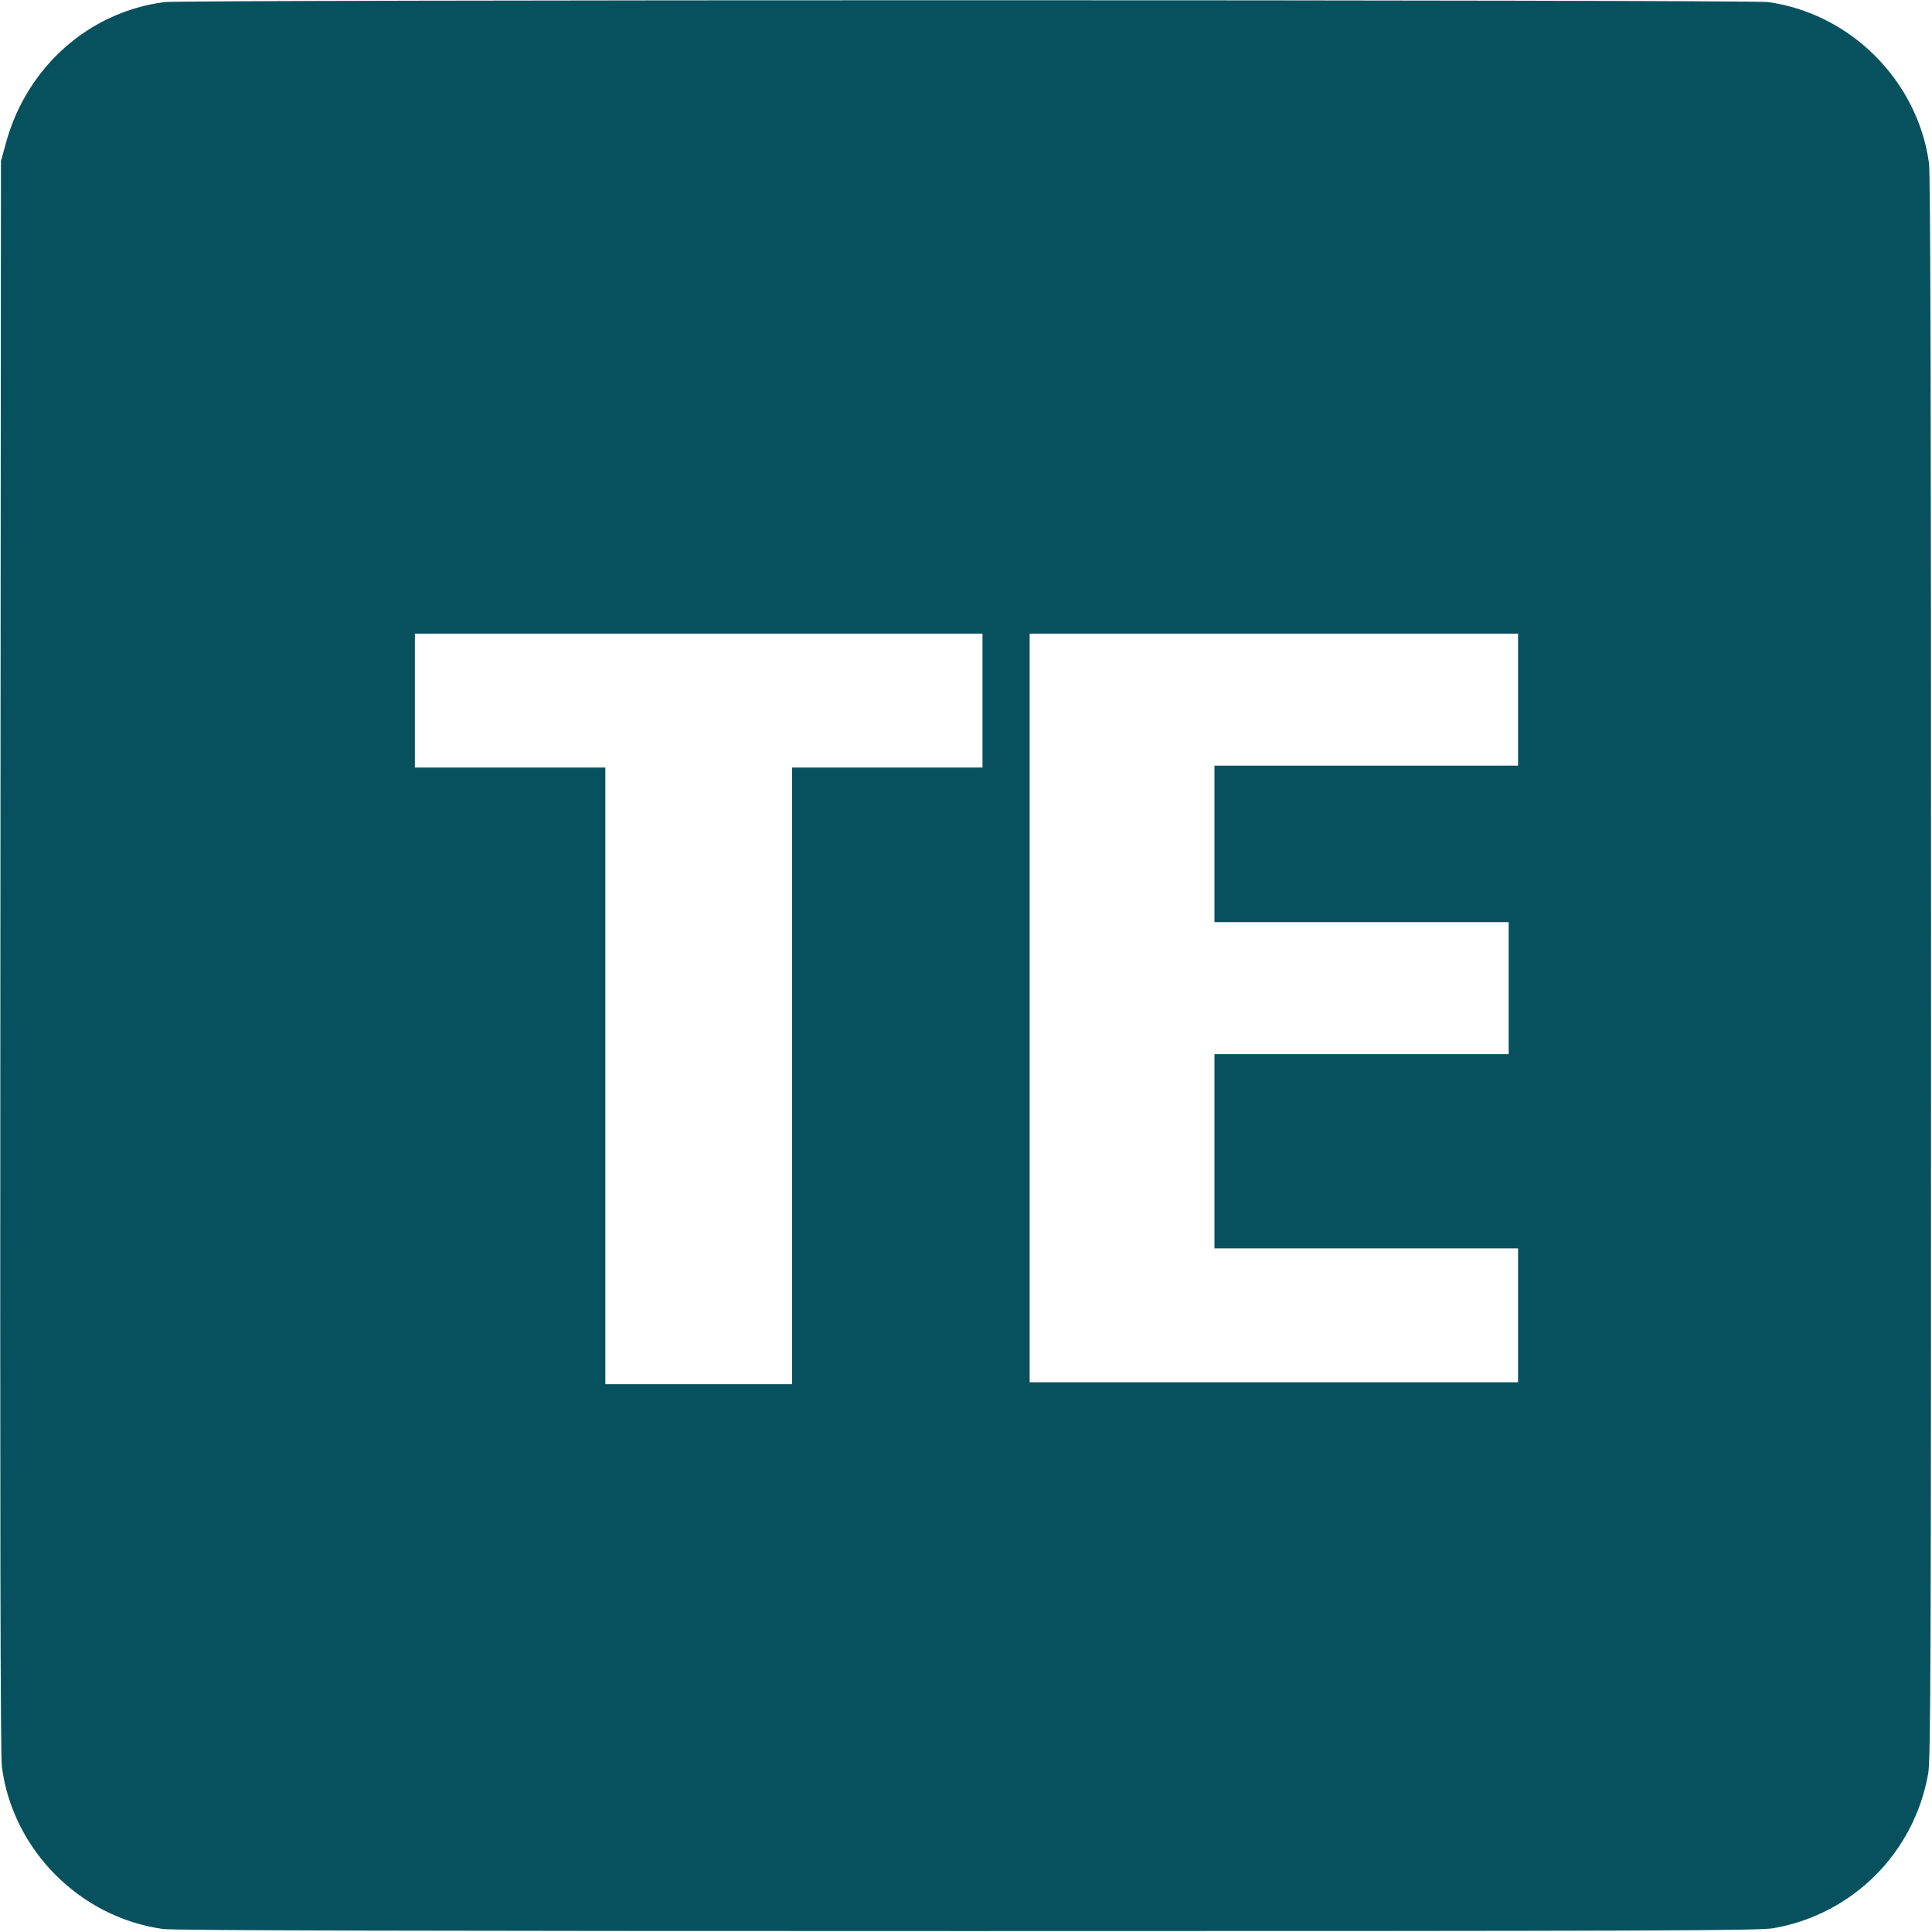 <svg width="1366" height="1366" viewBox="0 0 1366 1366" fill="none" xmlns="http://www.w3.org/2000/svg">
<path d="M116.267 1.467C62.933 8.4 19.067 47.2 4.267 100.8L0.667 114L0.267 676C-7.52458e-05 1075.2 0.267 1241.2 1.333 1249.2C8.933 1307.87 56.533 1355.73 115.2 1363.87C122.4 1364.93 290.667 1365.33 683.867 1365.33C1175.73 1365.33 1243.73 1365.07 1253.87 1363.33C1310 1353.47 1353.47 1310 1363.33 1253.87C1365.07 1243.73 1365.33 1175.73 1365.33 683.867C1365.33 290.667 1364.93 122.4 1363.87 115.2C1355.73 56.933 1308.4 9.6 1250.13 1.467C1237.73 -0.267 129.6 -0.267 116.267 1.467ZM694.667 495.333V542.667H627.333H560V760.667V978.667H494H428V760.667V542.667H360.667H293.333V495.333V448H494H694.667V495.333ZM1073.33 494.667V541.333H966H858.667V596.667V652H962.667H1066.67V698.667V745.333H962.667H858.667V814V882.667H966H1073.33V930V977.333H900.667H728V712.667V448H900.667H1073.33V494.667Z" fill="#07515F"/>
</svg>
